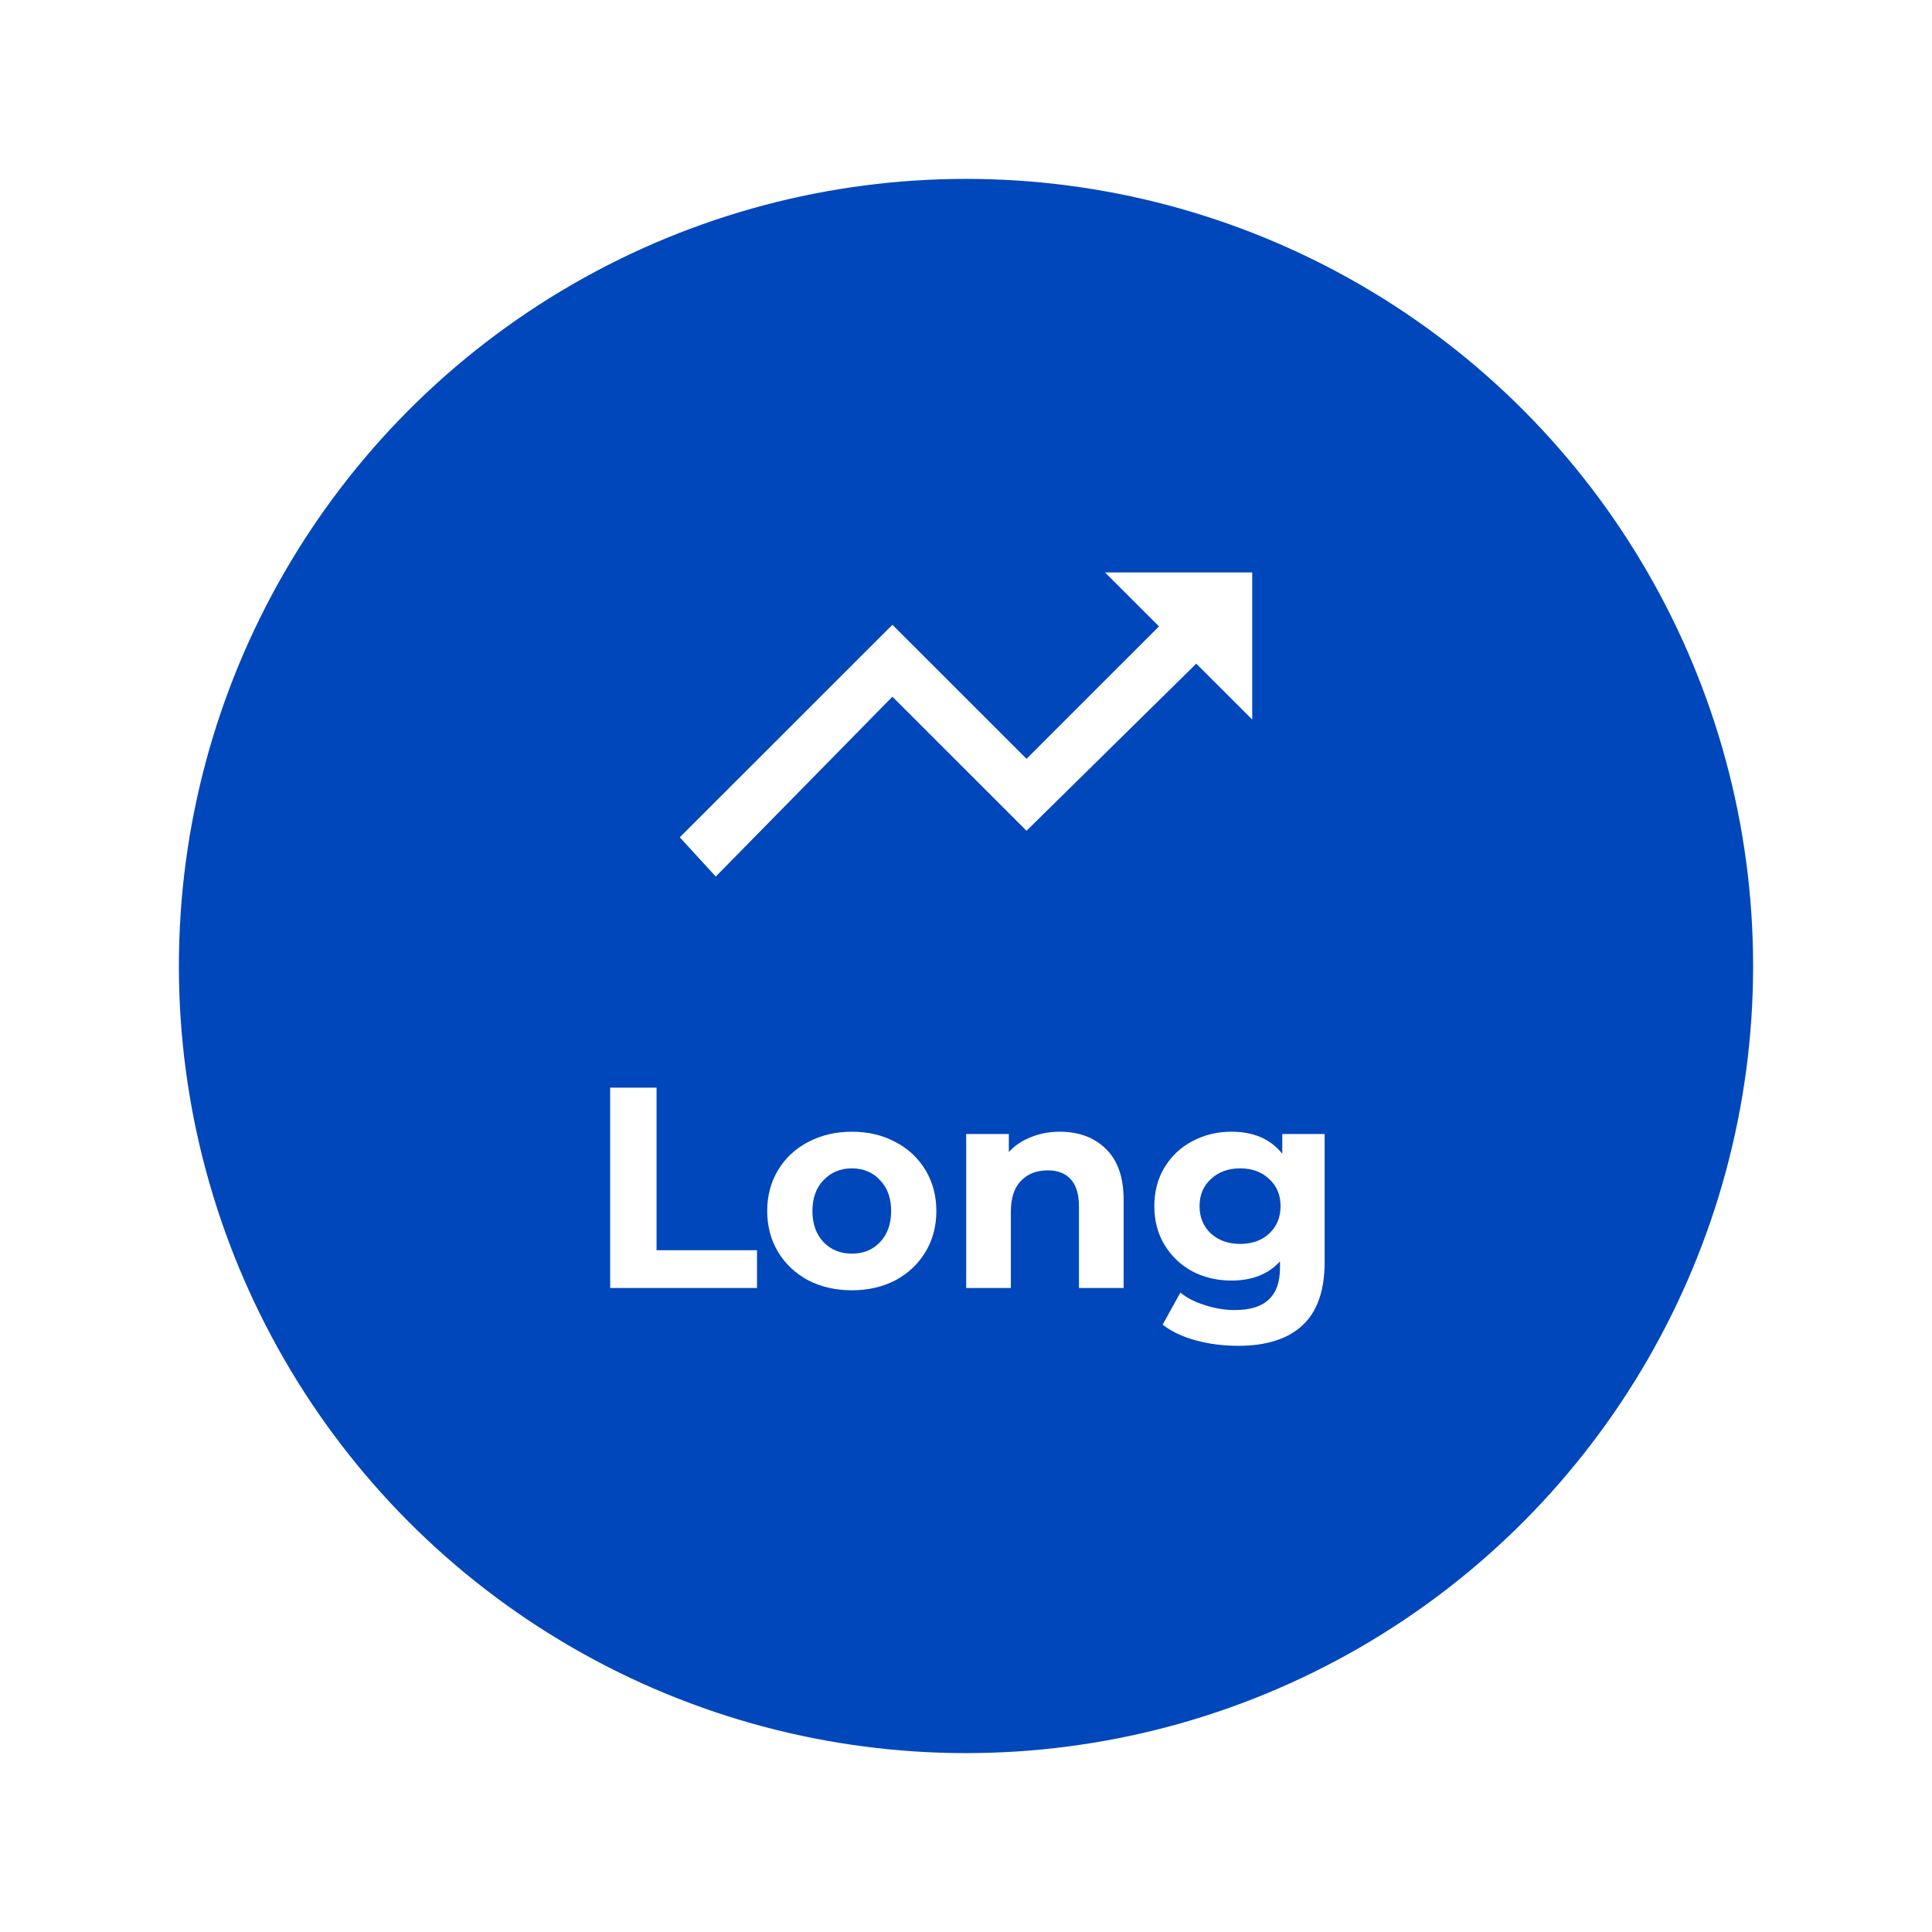 <svg width="108" height="108" viewBox="0 0 108 108" fill="none" xmlns="http://www.w3.org/2000/svg">
<g filter="url(#filter0_d)">
<circle cx="54" cy="54" r="44" fill="#0047BB"/>
</g>
<path d="M34.109 60.8H36.701V69.888H42.317V72H34.109V60.8Z" fill="white"/>
<path d="M47.623 72.128C46.716 72.128 45.9 71.941 45.175 71.568C44.46 71.184 43.9 70.656 43.495 69.984C43.09 69.312 42.887 68.549 42.887 67.696C42.887 66.843 43.09 66.08 43.495 65.408C43.9 64.736 44.46 64.213 45.175 63.84C45.9 63.456 46.716 63.264 47.623 63.264C48.53 63.264 49.34 63.456 50.055 63.84C50.77 64.213 51.33 64.736 51.735 65.408C52.14 66.08 52.343 66.843 52.343 67.696C52.343 68.549 52.14 69.312 51.735 69.984C51.33 70.656 50.77 71.184 50.055 71.568C49.34 71.941 48.53 72.128 47.623 72.128ZM47.623 70.08C48.263 70.08 48.786 69.867 49.191 69.44C49.607 69.003 49.815 68.421 49.815 67.696C49.815 66.971 49.607 66.395 49.191 65.968C48.786 65.531 48.263 65.312 47.623 65.312C46.983 65.312 46.455 65.531 46.039 65.968C45.623 66.395 45.415 66.971 45.415 67.696C45.415 68.421 45.623 69.003 46.039 69.44C46.455 69.867 46.983 70.08 47.623 70.08Z" fill="white"/>
<path d="M59.243 63.264C60.31 63.264 61.169 63.584 61.819 64.224C62.481 64.864 62.811 65.813 62.811 67.072V72H60.315V67.456C60.315 66.773 60.166 66.267 59.867 65.936C59.569 65.595 59.137 65.424 58.571 65.424C57.942 65.424 57.441 65.621 57.067 66.016C56.694 66.4 56.507 66.976 56.507 67.744V72H54.011V63.392H56.395V64.4C56.726 64.037 57.137 63.76 57.627 63.568C58.118 63.365 58.657 63.264 59.243 63.264Z" fill="white"/>
<path d="M74.048 63.392V70.56C74.048 72.139 73.637 73.312 72.816 74.08C71.994 74.848 70.794 75.232 69.216 75.232C68.384 75.232 67.594 75.131 66.848 74.928C66.101 74.725 65.482 74.432 64.992 74.048L65.984 72.256C66.346 72.555 66.805 72.789 67.36 72.96C67.914 73.141 68.469 73.232 69.024 73.232C69.888 73.232 70.522 73.035 70.928 72.64C71.344 72.256 71.552 71.669 71.552 70.88V70.512C70.901 71.227 69.994 71.584 68.832 71.584C68.042 71.584 67.317 71.413 66.656 71.072C66.005 70.72 65.488 70.229 65.104 69.6C64.72 68.971 64.528 68.245 64.528 67.424C64.528 66.603 64.72 65.877 65.104 65.248C65.488 64.619 66.005 64.133 66.656 63.792C67.317 63.44 68.042 63.264 68.832 63.264C70.08 63.264 71.029 63.675 71.68 64.496V63.392H74.048ZM69.328 69.536C69.989 69.536 70.528 69.344 70.944 68.96C71.37 68.565 71.584 68.053 71.584 67.424C71.584 66.795 71.37 66.288 70.944 65.904C70.528 65.509 69.989 65.312 69.328 65.312C68.666 65.312 68.122 65.509 67.696 65.904C67.269 66.288 67.056 66.795 67.056 67.424C67.056 68.053 67.269 68.565 67.696 68.96C68.122 69.344 68.666 69.536 69.328 69.536Z" fill="white"/>
<path d="M69.451 34.559L57.383 46.441L49.886 38.946L40.011 49L38 46.806L49.886 34.925L57.383 42.419L67.44 32.365L69.451 34.559Z" fill="white"/>
<path d="M61.771 32H70V40.226L61.771 32Z" fill="white"/>
<defs>
<filter id="filter0_d" x="0" y="0" width="108" height="108" filterUnits="userSpaceOnUse" color-interpolation-filters="sRGB">
<feFlood flood-opacity="0" result="BackgroundImageFix"/>
<feColorMatrix in="SourceAlpha" type="matrix" values="0 0 0 0 0 0 0 0 0 0 0 0 0 0 0 0 0 0 127 0" result="hardAlpha"/>
<feOffset/>
<feGaussianBlur stdDeviation="5"/>
<feComposite in2="hardAlpha" operator="out"/>
<feColorMatrix type="matrix" values="0 0 0 0 0.898 0 0 0 0 0.898 0 0 0 0 0.898 0 0 0 1 0"/>
<feBlend mode="normal" in2="BackgroundImageFix" result="effect1_dropShadow"/>
<feBlend mode="normal" in="SourceGraphic" in2="effect1_dropShadow" result="shape"/>
</filter>
</defs>
</svg>
